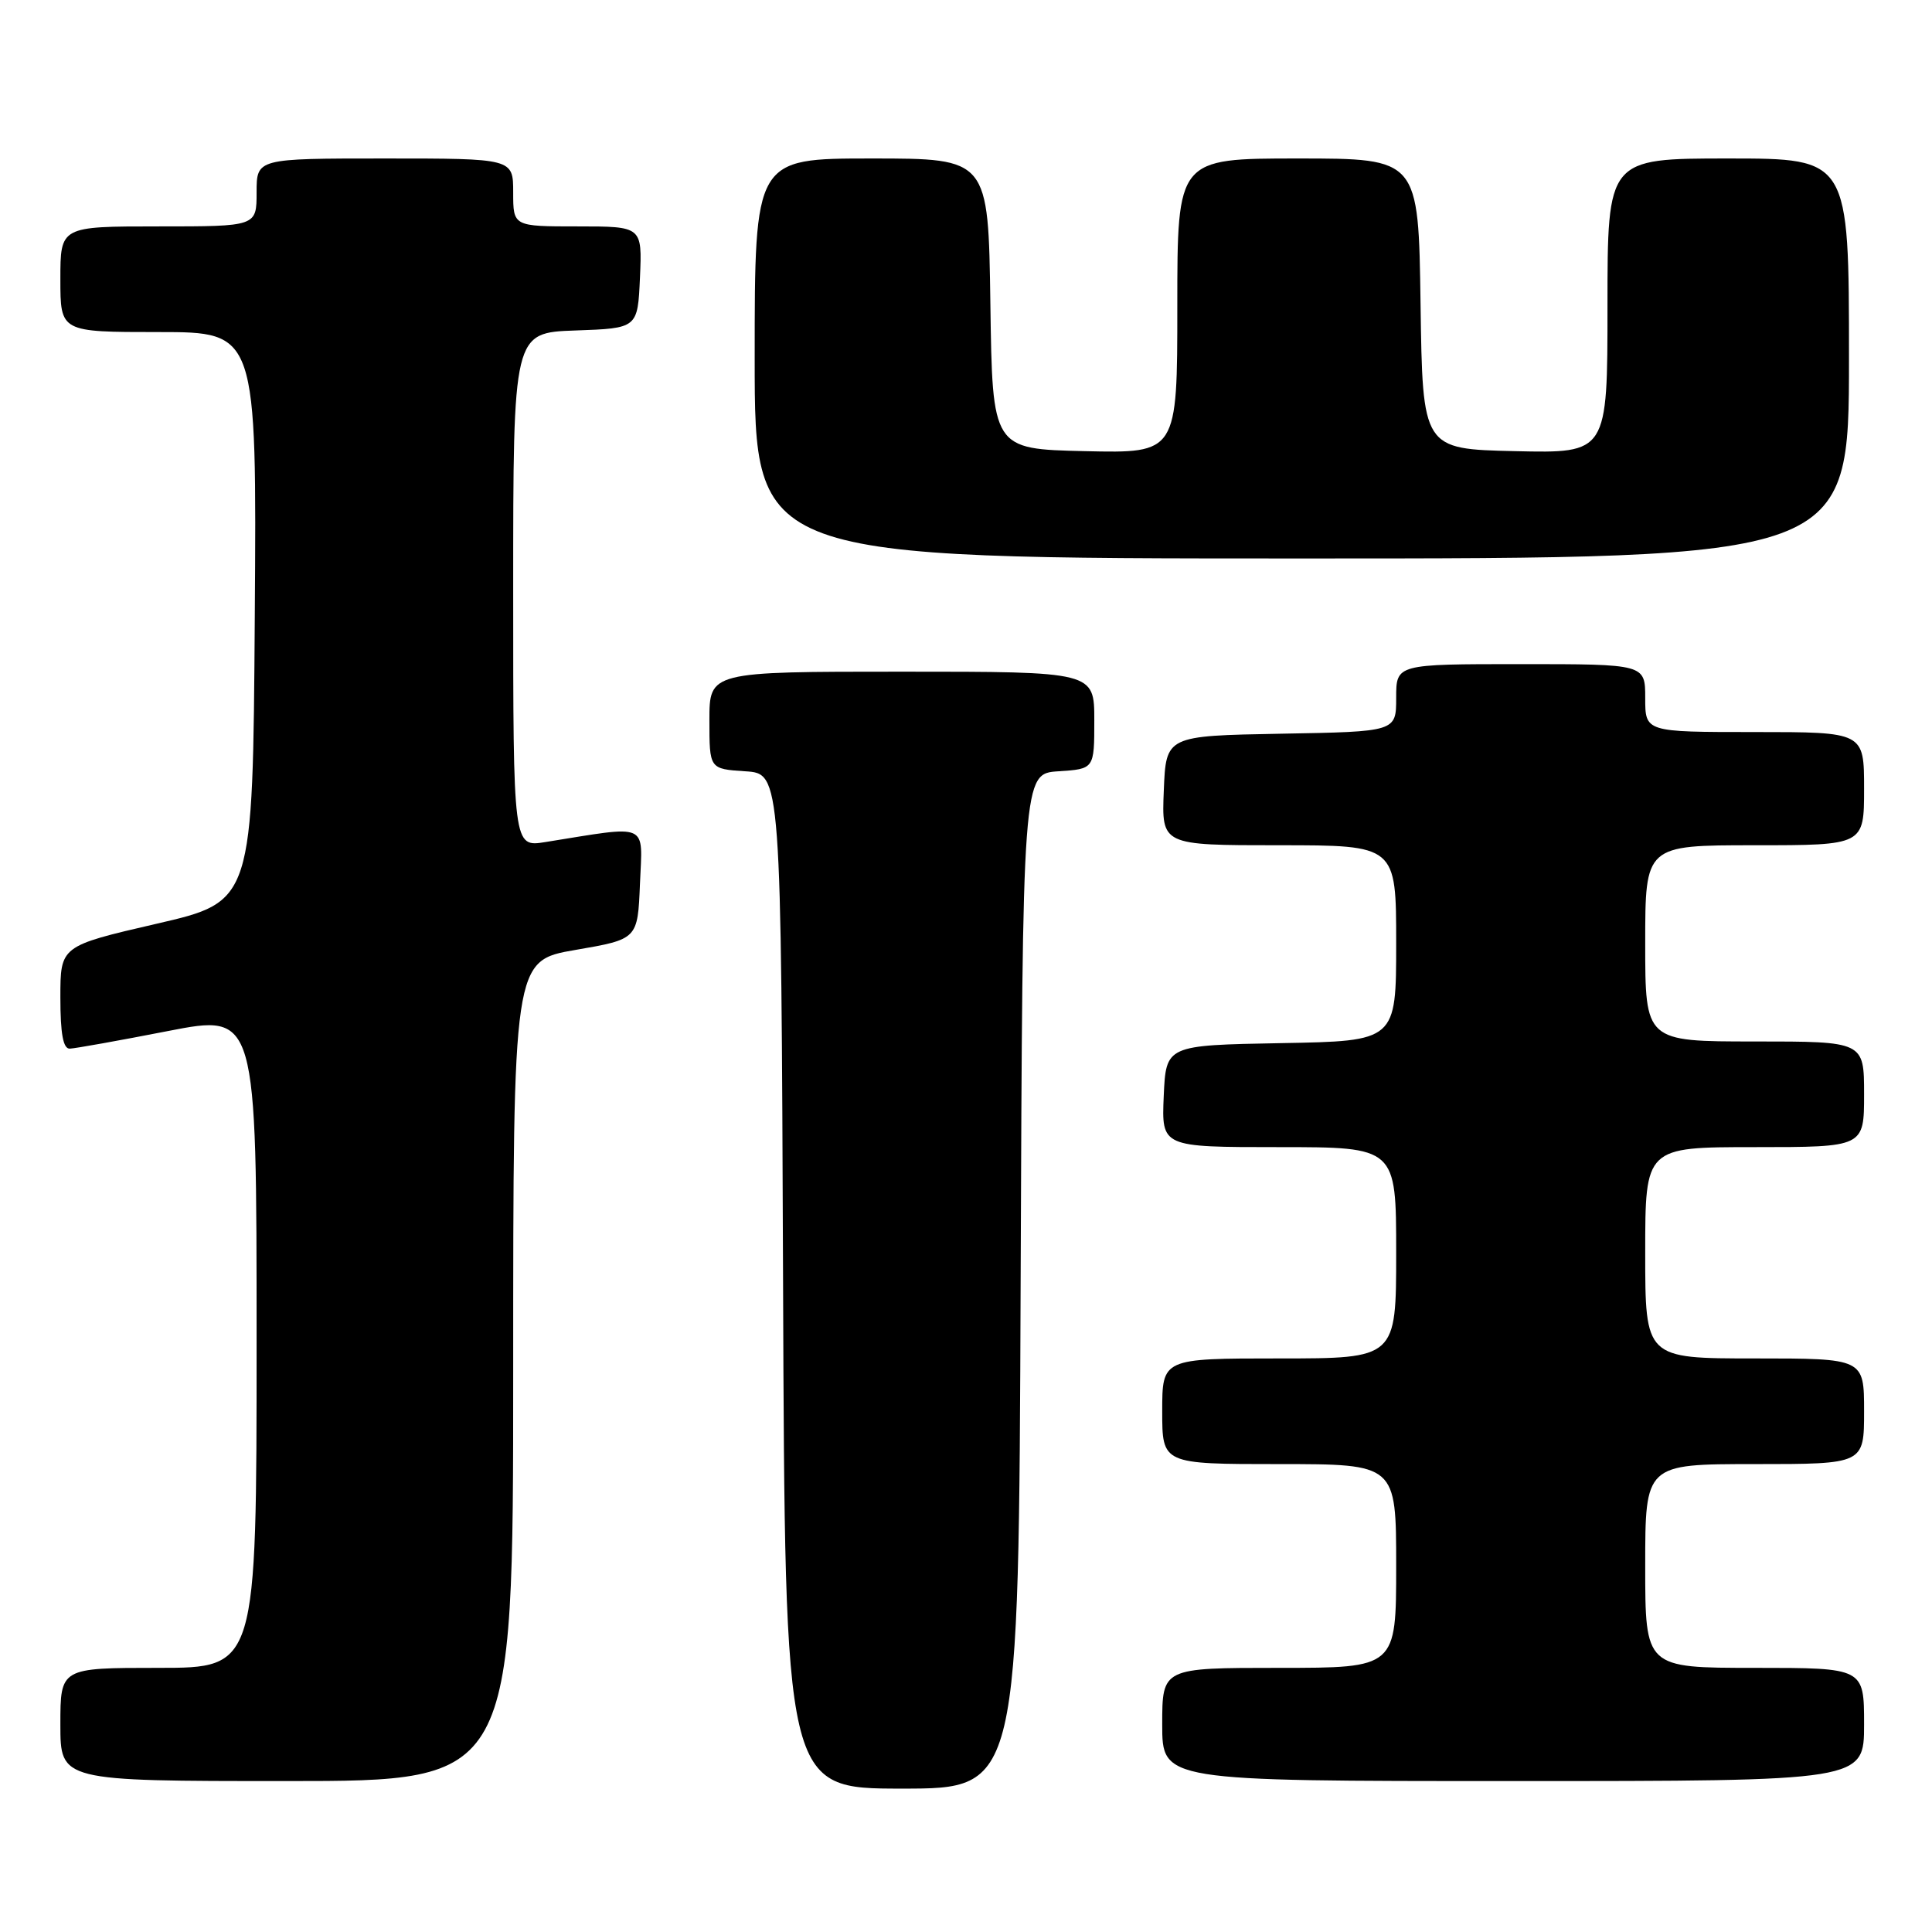 <?xml version="1.0" encoding="UTF-8" standalone="no"?>
<!DOCTYPE svg PUBLIC "-//W3C//DTD SVG 1.1//EN" "http://www.w3.org/Graphics/SVG/1.1/DTD/svg11.dtd" >
<svg xmlns="http://www.w3.org/2000/svg" xmlns:xlink="http://www.w3.org/1999/xlink" version="1.1" viewBox="0 0 256 256">
 <g >
 <path fill="currentColor"
d=" M 135.24 169.75 C 135.50 102.50 135.50 102.50 140.25 102.20 C 145.00 101.89 145.00 101.89 145.00 95.45 C 145.00 89.00 145.00 89.00 119.50 89.00 C 94.00 89.00 94.00 89.00 94.00 95.45 C 94.00 101.89 94.00 101.89 98.75 102.20 C 103.50 102.50 103.50 102.50 103.76 169.75 C 104.01 237.00 104.01 237.00 119.50 237.00 C 134.99 237.00 134.99 237.00 135.24 169.75 Z  M 68.00 181.65 C 68.00 127.29 68.00 127.29 76.25 125.87 C 84.50 124.45 84.50 124.45 84.80 117.08 C 85.13 108.89 86.18 109.35 72.25 111.58 C 68.00 112.26 68.00 112.26 68.00 78.17 C 68.00 44.08 68.00 44.08 76.25 43.79 C 84.50 43.50 84.50 43.50 84.80 36.75 C 85.09 30.00 85.09 30.00 76.55 30.00 C 68.00 30.00 68.00 30.00 68.00 25.50 C 68.00 21.00 68.00 21.00 51.00 21.00 C 34.00 21.00 34.00 21.00 34.00 25.50 C 34.00 30.00 34.00 30.00 21.00 30.00 C 8.00 30.00 8.00 30.00 8.00 37.00 C 8.00 44.00 8.00 44.00 21.01 44.00 C 34.02 44.00 34.02 44.00 33.76 81.73 C 33.50 119.46 33.50 119.46 20.75 122.40 C 8.00 125.35 8.00 125.35 8.00 132.17 C 8.00 136.99 8.37 138.99 9.25 138.95 C 9.94 138.93 15.79 137.88 22.25 136.62 C 34.00 134.33 34.00 134.33 34.00 177.67 C 34.00 221.00 34.00 221.00 21.00 221.00 C 8.00 221.00 8.00 221.00 8.00 228.50 C 8.00 236.00 8.00 236.00 38.00 236.00 C 68.00 236.00 68.00 236.00 68.00 181.65 Z  M 247.00 228.50 C 247.00 221.00 247.00 221.00 232.50 221.00 C 218.00 221.00 218.00 221.00 218.00 207.50 C 218.00 194.00 218.00 194.00 232.50 194.00 C 247.00 194.00 247.00 194.00 247.00 187.00 C 247.00 180.00 247.00 180.00 232.50 180.00 C 218.00 180.00 218.00 180.00 218.00 166.00 C 218.00 152.00 218.00 152.00 232.50 152.00 C 247.00 152.00 247.00 152.00 247.00 145.00 C 247.00 138.00 247.00 138.00 232.50 138.00 C 218.00 138.00 218.00 138.00 218.00 125.00 C 218.00 112.00 218.00 112.00 232.50 112.00 C 247.00 112.00 247.00 112.00 247.00 104.50 C 247.00 97.00 247.00 97.00 232.50 97.00 C 218.00 97.00 218.00 97.00 218.00 92.50 C 218.00 88.00 218.00 88.00 201.50 88.00 C 185.00 88.00 185.00 88.00 185.00 92.47 C 185.00 96.95 185.00 96.95 169.75 97.22 C 154.50 97.50 154.50 97.50 154.21 104.75 C 153.91 112.00 153.91 112.00 169.46 112.00 C 185.00 112.00 185.00 112.00 185.00 124.97 C 185.00 137.95 185.00 137.95 169.75 138.22 C 154.50 138.50 154.50 138.50 154.20 145.25 C 153.91 152.00 153.91 152.00 169.45 152.00 C 185.00 152.00 185.00 152.00 185.00 166.00 C 185.00 180.00 185.00 180.00 169.50 180.00 C 154.00 180.00 154.00 180.00 154.00 187.00 C 154.00 194.00 154.00 194.00 169.50 194.00 C 185.00 194.00 185.00 194.00 185.00 207.50 C 185.00 221.00 185.00 221.00 169.50 221.00 C 154.00 221.00 154.00 221.00 154.00 228.50 C 154.00 236.00 154.00 236.00 200.50 236.00 C 247.00 236.00 247.00 236.00 247.00 228.50 Z  M 245.00 47.50 C 245.00 21.00 245.00 21.00 229.00 21.00 C 213.00 21.00 213.00 21.00 213.00 40.53 C 213.00 60.06 213.00 60.06 200.75 59.78 C 188.50 59.50 188.50 59.50 188.23 40.25 C 187.96 21.00 187.96 21.00 171.98 21.00 C 156.00 21.00 156.00 21.00 156.00 40.53 C 156.00 60.06 156.00 60.06 143.75 59.78 C 131.50 59.50 131.50 59.50 131.23 40.25 C 130.96 21.00 130.96 21.00 115.48 21.00 C 100.00 21.00 100.00 21.00 100.00 47.50 C 100.00 74.00 100.00 74.00 172.50 74.00 C 245.00 74.00 245.00 74.00 245.00 47.50 Z "/>
</g>
</svg>